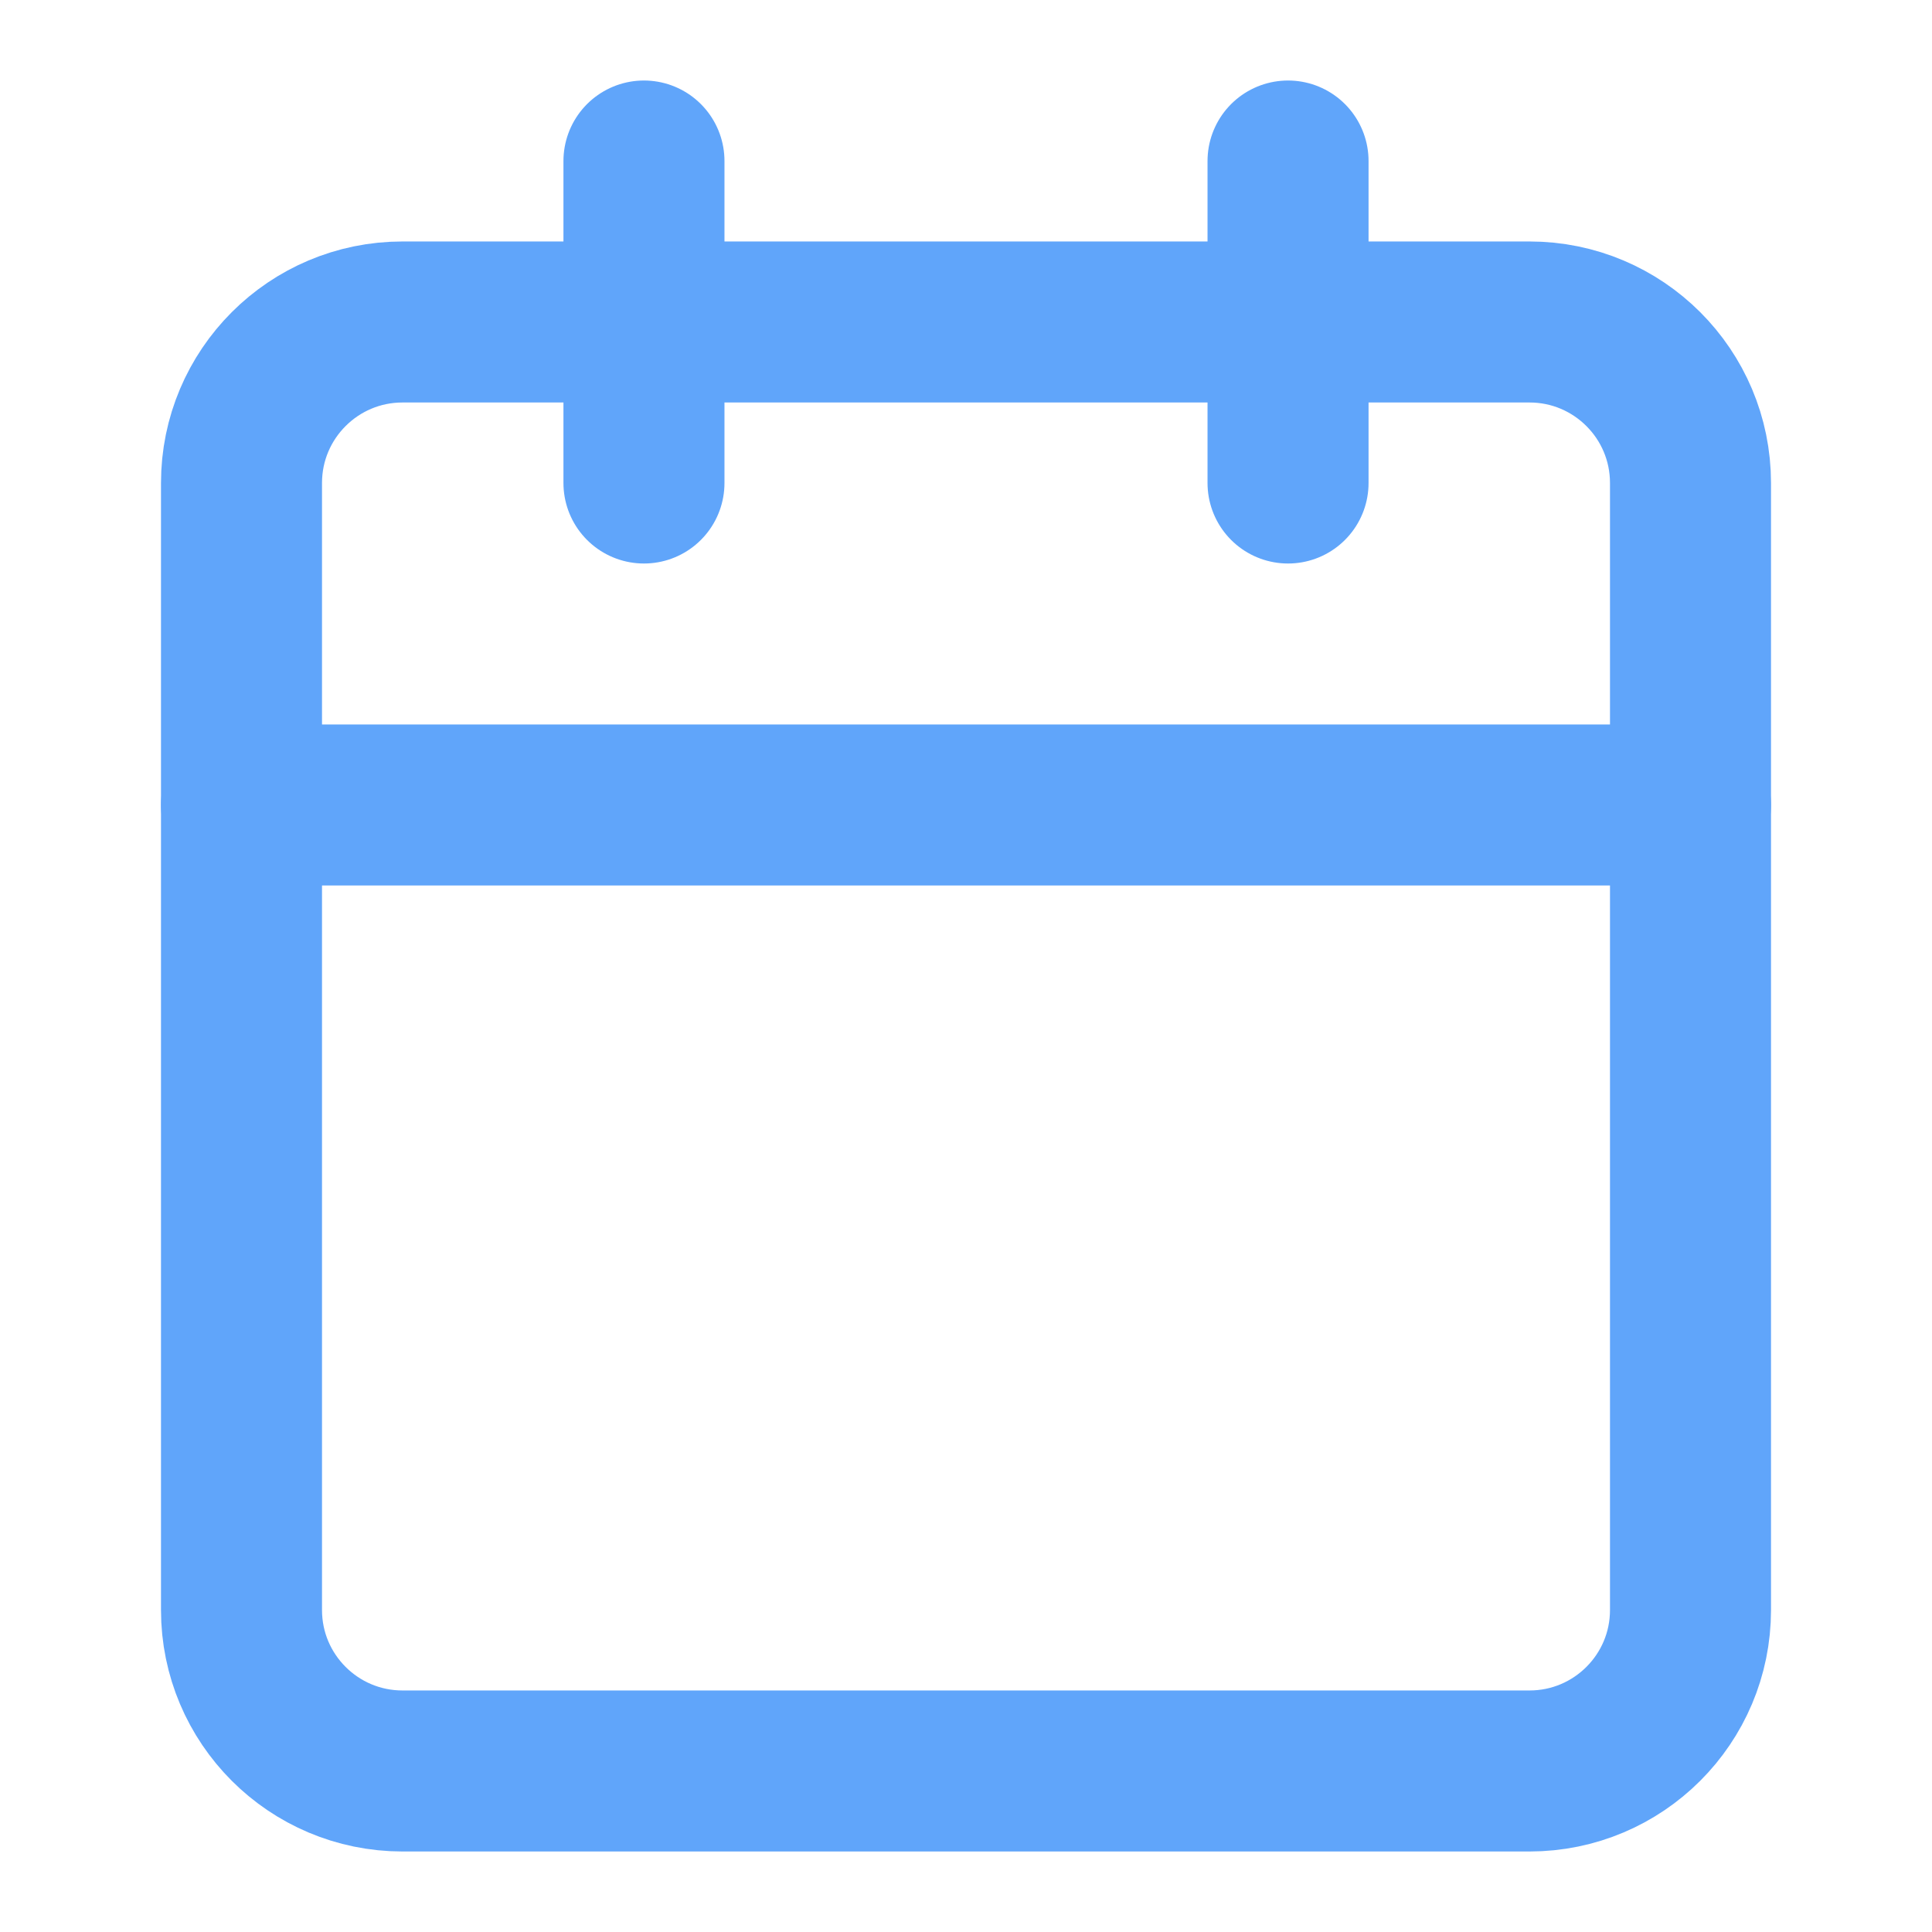 <svg width="32" height="32" viewBox="0 0 32 32" fill="none" xmlns="http://www.w3.org/2000/svg">
<g clip-path="url(#clip0_4_1099)">
<path d="M10.666 2.667V8" stroke="#60A5FA" stroke-width="2.667" stroke-linecap="round" stroke-linejoin="round"/>
<path d="M21.334 2.667V8" stroke="#60A5FA" stroke-width="2.667" stroke-linecap="round" stroke-linejoin="round"/>
<path d="M25.333 5.333H6.667C5.194 5.333 4 6.527 4 8V26.667C4 28.139 5.194 29.333 6.667 29.333H25.333C26.806 29.333 28 28.139 28 26.667V8C28 6.527 26.806 5.333 25.333 5.333Z" stroke="#60A5FA" stroke-width="2.667" stroke-linecap="round" stroke-linejoin="round"/>
<path d="M4 13.333H28" stroke="#60A5FA" stroke-width="2.667" stroke-linecap="round" stroke-linejoin="round"/>
</g>
<defs>
<clipPath id="clip0_4_1099">
<rect width="32" height="32" fill="white"/>
</clipPath>
</defs>
</svg>
